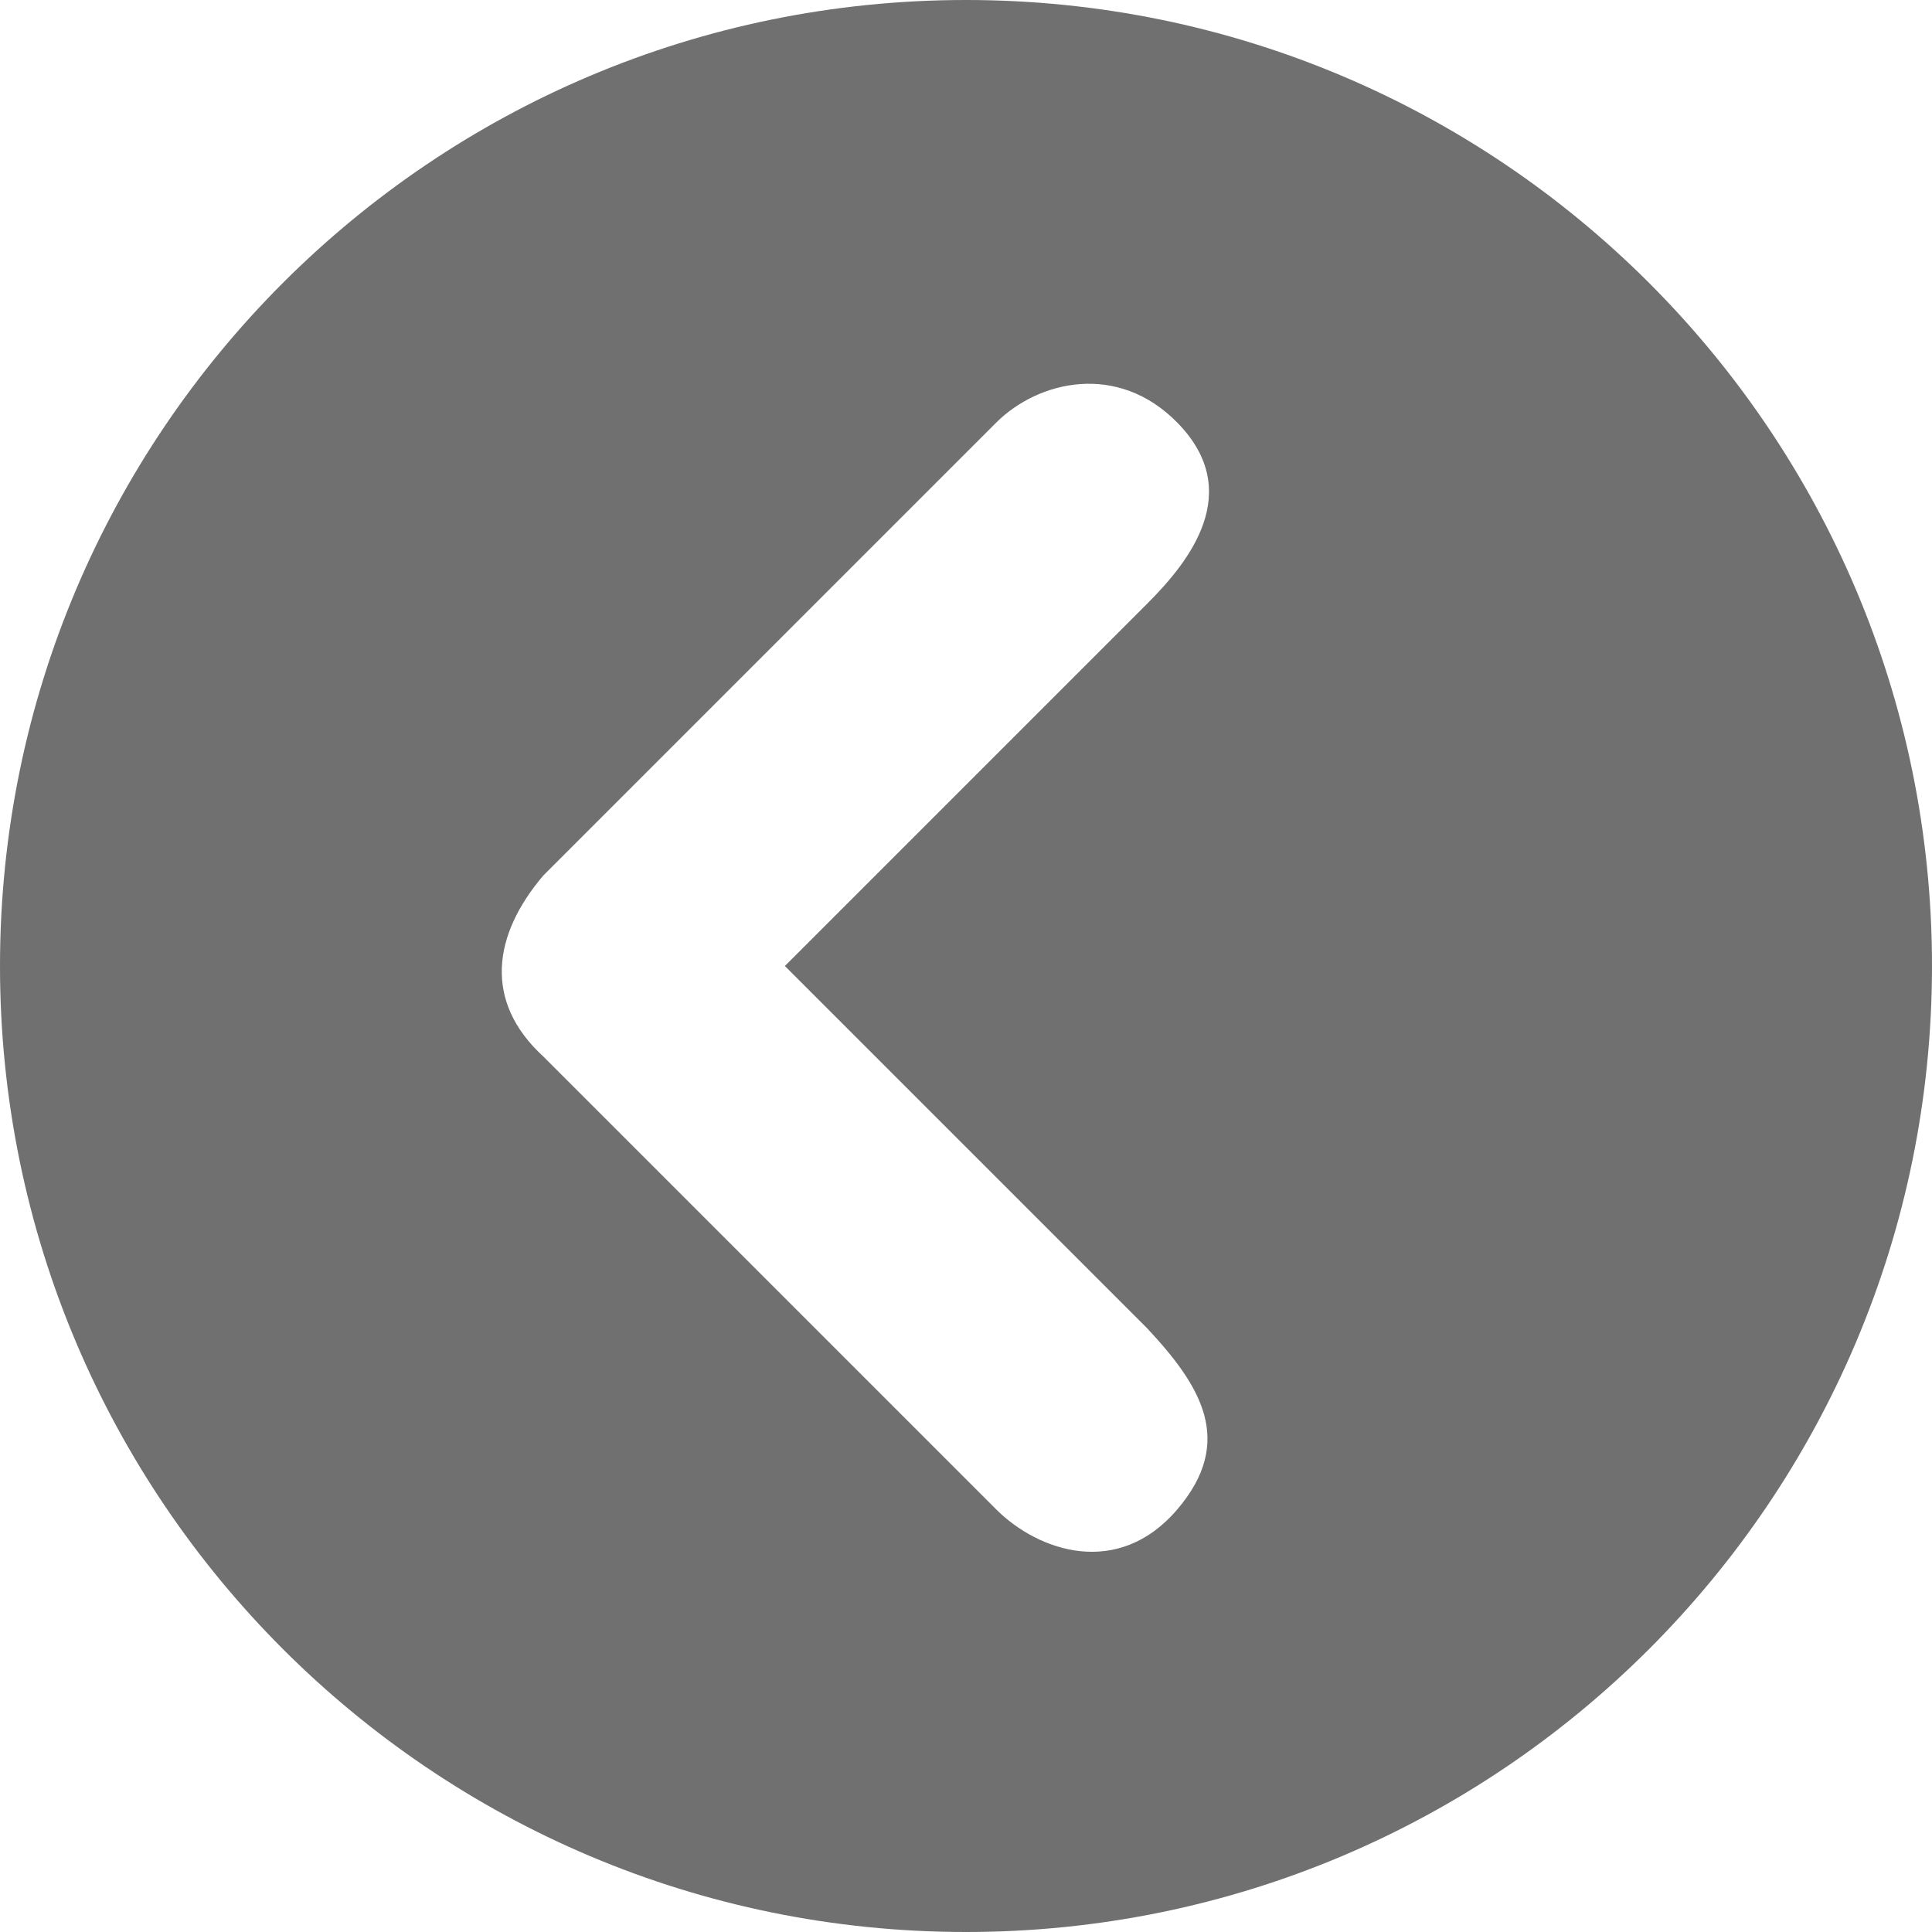 <?xml version="1.0" standalone="no"?><!DOCTYPE svg PUBLIC "-//W3C//DTD SVG 1.1//EN" "http://www.w3.org/Graphics/SVG/1.1/DTD/svg11.dtd"><svg t="1741336896112" class="icon" viewBox="0 0 1024 1024" version="1.1" xmlns="http://www.w3.org/2000/svg" p-id="12285" data-spm-anchor-id="a313x.search_index.0.i4.56c53a81a3gKBb" xmlns:xlink="http://www.w3.org/1999/xlink" width="200" height="200"><path d="M512 0C229.184 0 0 229.184 0 512c0 282.752 229.184 512 512 512s512-229.248 512-512c0-282.816-229.216-512-512-512z m96 704c28.672 30.656 46.688 60 16 96-31.424 36.864-73.76 22.208-96 0L288 560c-32-29.312-26.688-64.672 0-96L528 224c22.24-22.176 64.288-32.288 96 0 36 36.672 6.24 73.792-16 96l-192 192 192 192z" p-id="12286" data-spm-anchor-id="a313x.search_index.0.i5.56c53a81a3gKBb" class="selected" fill="#707070"></path></svg>